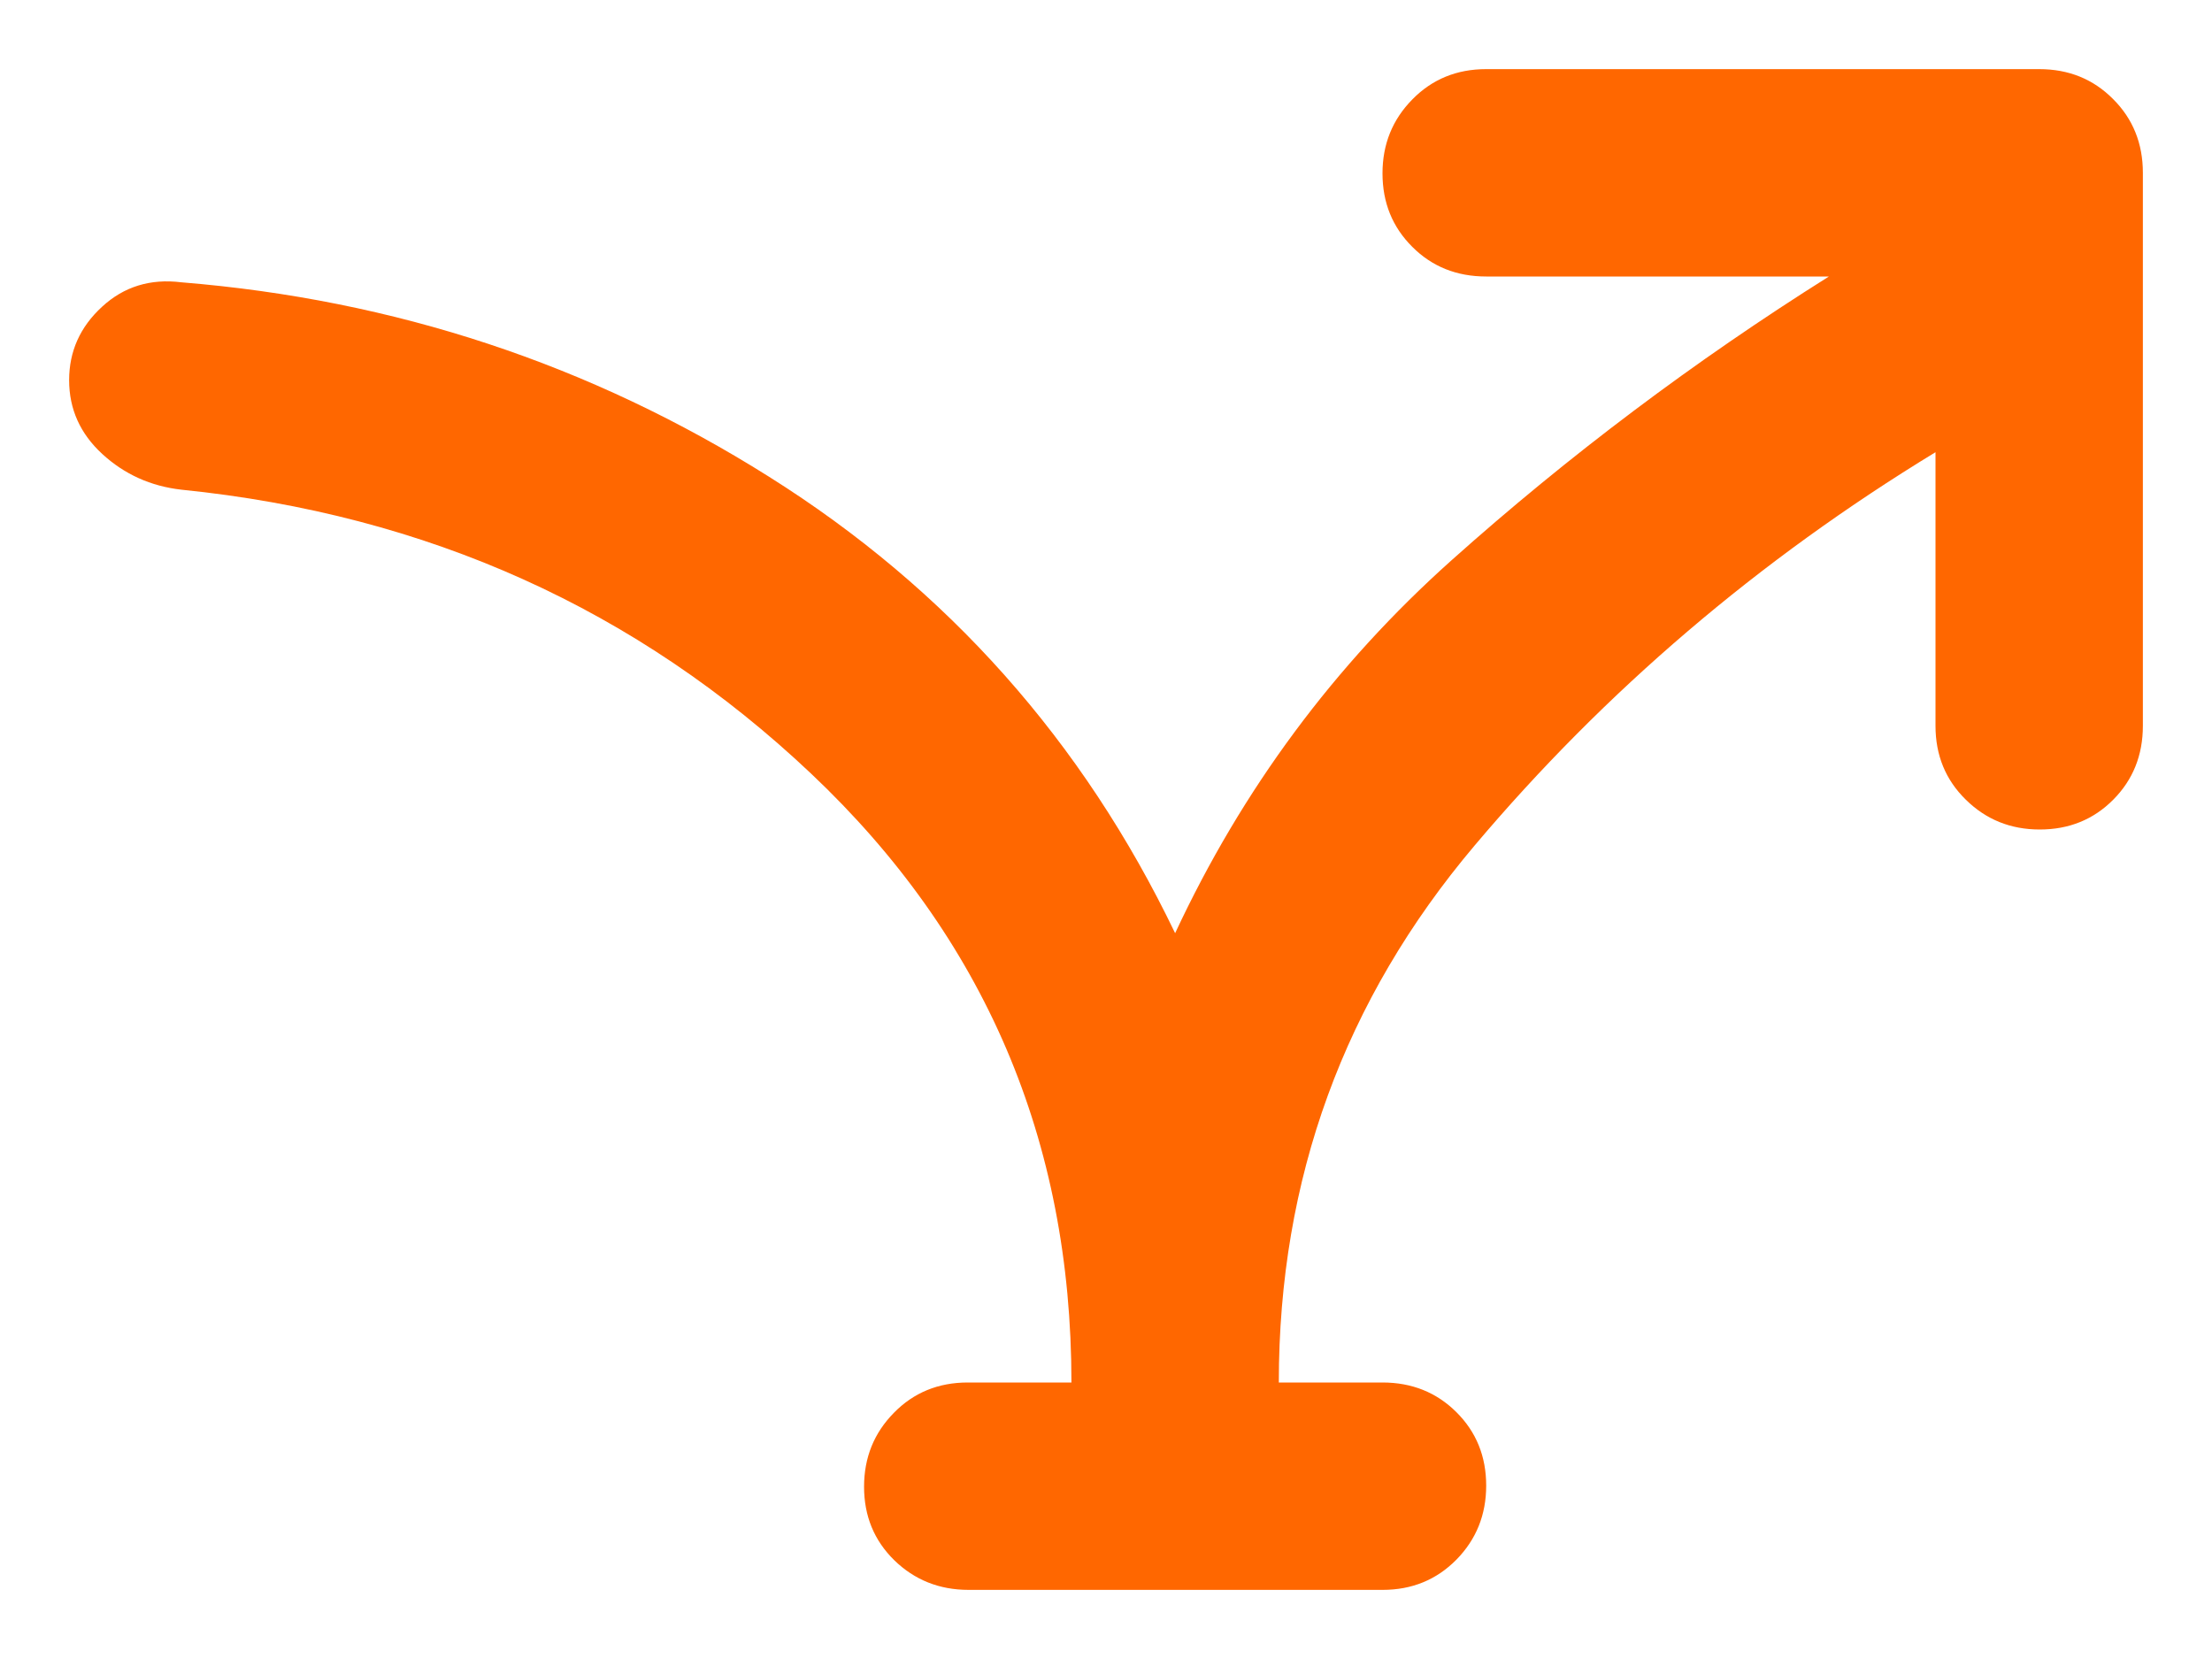 <svg width="16" height="12" viewBox="0 0 16 12" fill="none" xmlns="http://www.w3.org/2000/svg">
<path d="M7.75 10C7.75 8.25 7.122 6.781 5.865 5.594C4.608 4.406 3.09 3.722 1.312 3.542C1.091 3.517 0.9 3.431 0.74 3.284C0.58 3.137 0.5 2.959 0.5 2.75C0.5 2.542 0.579 2.365 0.738 2.219C0.896 2.073 1.088 2.014 1.312 2.042C2.854 2.167 4.271 2.635 5.562 3.448C6.854 4.26 7.833 5.361 8.5 6.75C8.986 5.708 9.653 4.809 10.5 4.052C11.347 3.295 12.257 2.611 13.229 2H10.75C10.537 2 10.359 1.929 10.216 1.786C10.072 1.643 10 1.466 10 1.254C10 1.043 10.072 0.865 10.216 0.719C10.359 0.573 10.537 0.5 10.75 0.5H14.75C14.963 0.5 15.141 0.572 15.284 0.716C15.428 0.859 15.5 1.038 15.5 1.25V5.25C15.5 5.463 15.428 5.641 15.286 5.784C15.143 5.928 14.966 6 14.754 6C14.543 6 14.365 5.928 14.219 5.784C14.073 5.641 14 5.463 14 5.25V3.271C12.722 4.049 11.611 4.997 10.667 6.115C9.722 7.233 9.25 8.528 9.25 10H10C10.213 10 10.391 10.072 10.534 10.214C10.678 10.357 10.75 10.534 10.75 10.746C10.75 10.957 10.678 11.135 10.535 11.281C10.391 11.427 10.213 11.5 10.001 11.5H7.006C6.794 11.5 6.615 11.428 6.469 11.286C6.323 11.143 6.25 10.966 6.25 10.754C6.25 10.543 6.322 10.365 6.466 10.219C6.609 10.073 6.787 10 7 10H7.75Z" fill="#FF6700"/>
</svg>
